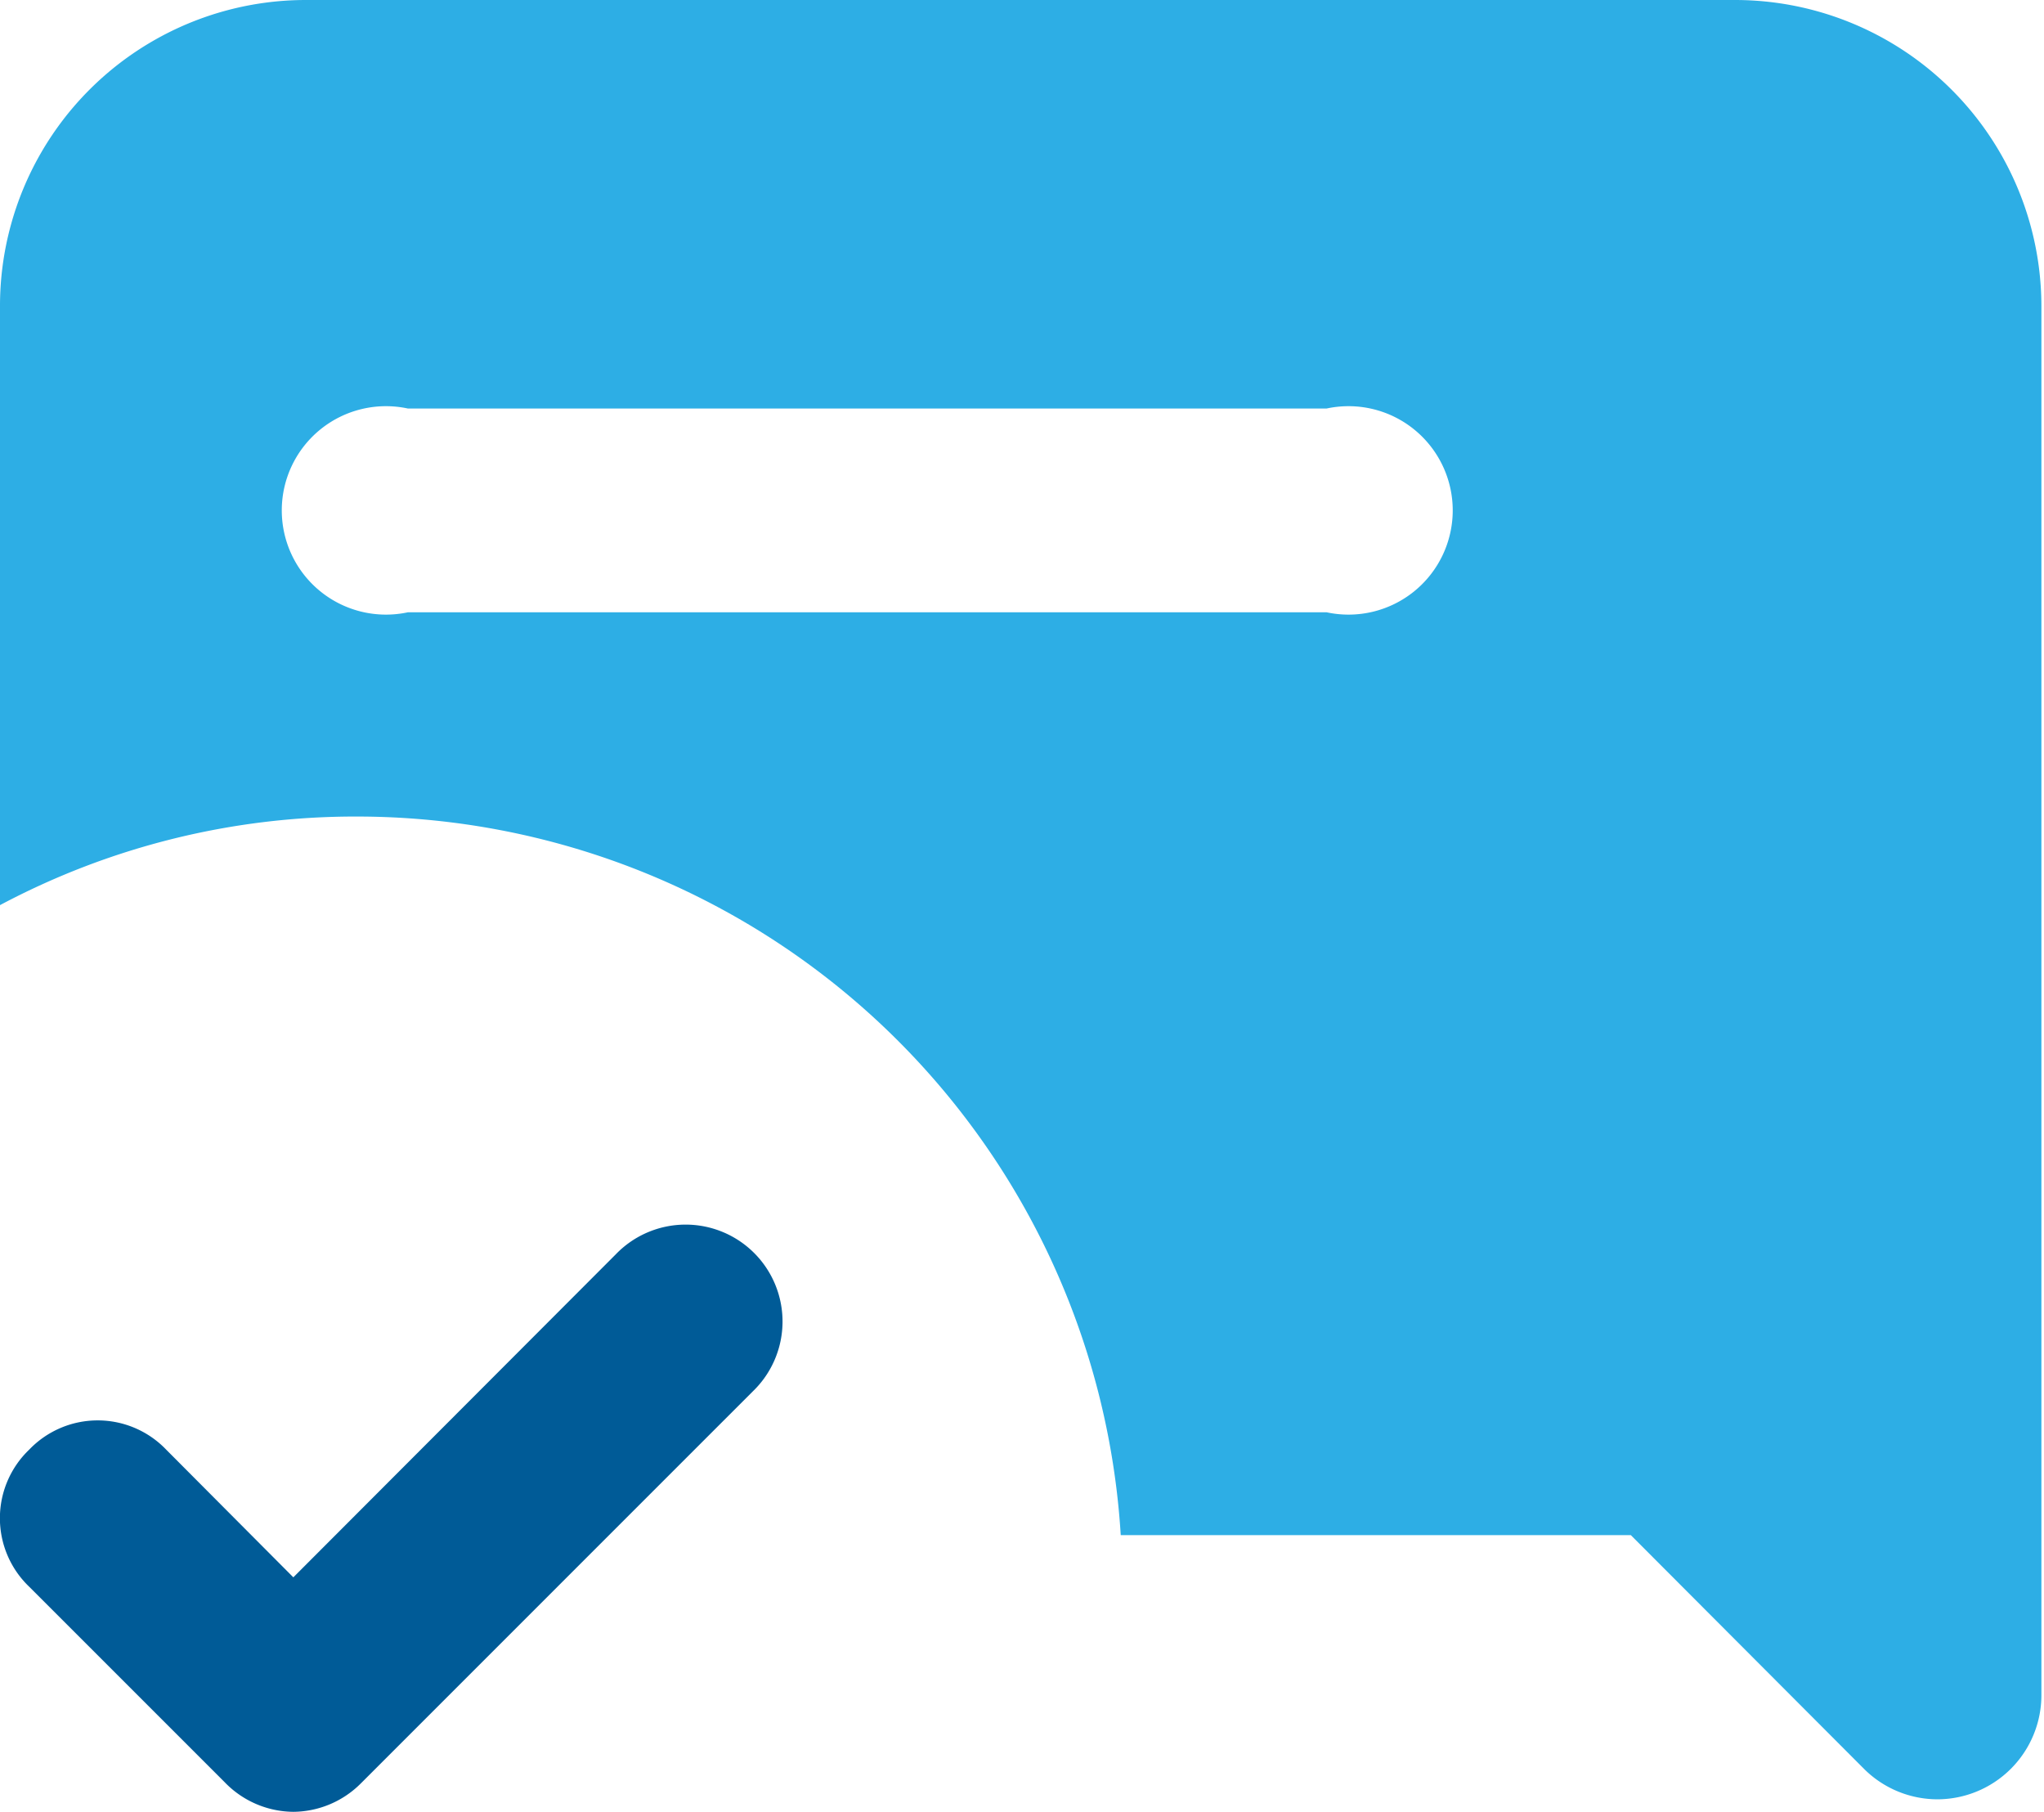 <svg xmlns="http://www.w3.org/2000/svg" viewBox="0 0 39.23 34.77"><defs><style>.cls-1{fill:#005b97;}.cls-2{fill:#2daee5;fill-rule:evenodd;}</style></defs><g id="Layer_2" data-name="Layer 2"><g id="Layer_1-2" data-name="Layer 1"><path class="cls-1" d="M5.63,34.77a1.85,1.85,0,0,1-1.31-.56L.56,30.45a1.82,1.82,0,0,1,0-2.63,1.82,1.82,0,0,1,2.63,0l2.44,2.45,6.19-6.2a1.86,1.86,0,1,1,2.63,2.63L6.94,34.21A1.85,1.85,0,0,1,5.63,34.77Z"/><path class="cls-2" d="M0,17.37V5.88A5.87,5.87,0,0,1,5.87,0H33.3a5.88,5.88,0,0,1,5.88,5.88V23.53l0,0v9a2,2,0,0,1-2,2,2,2,0,0,1-1.39-.57l-4.49-4.5H21.51A14.69,14.69,0,0,0,6.85,15.67,14.51,14.51,0,0,0,0,17.37ZM7.83,7.84a2,2,0,1,0,0,3.91H25.46a2,2,0,1,0,0-3.91Z"/></g></g></svg>